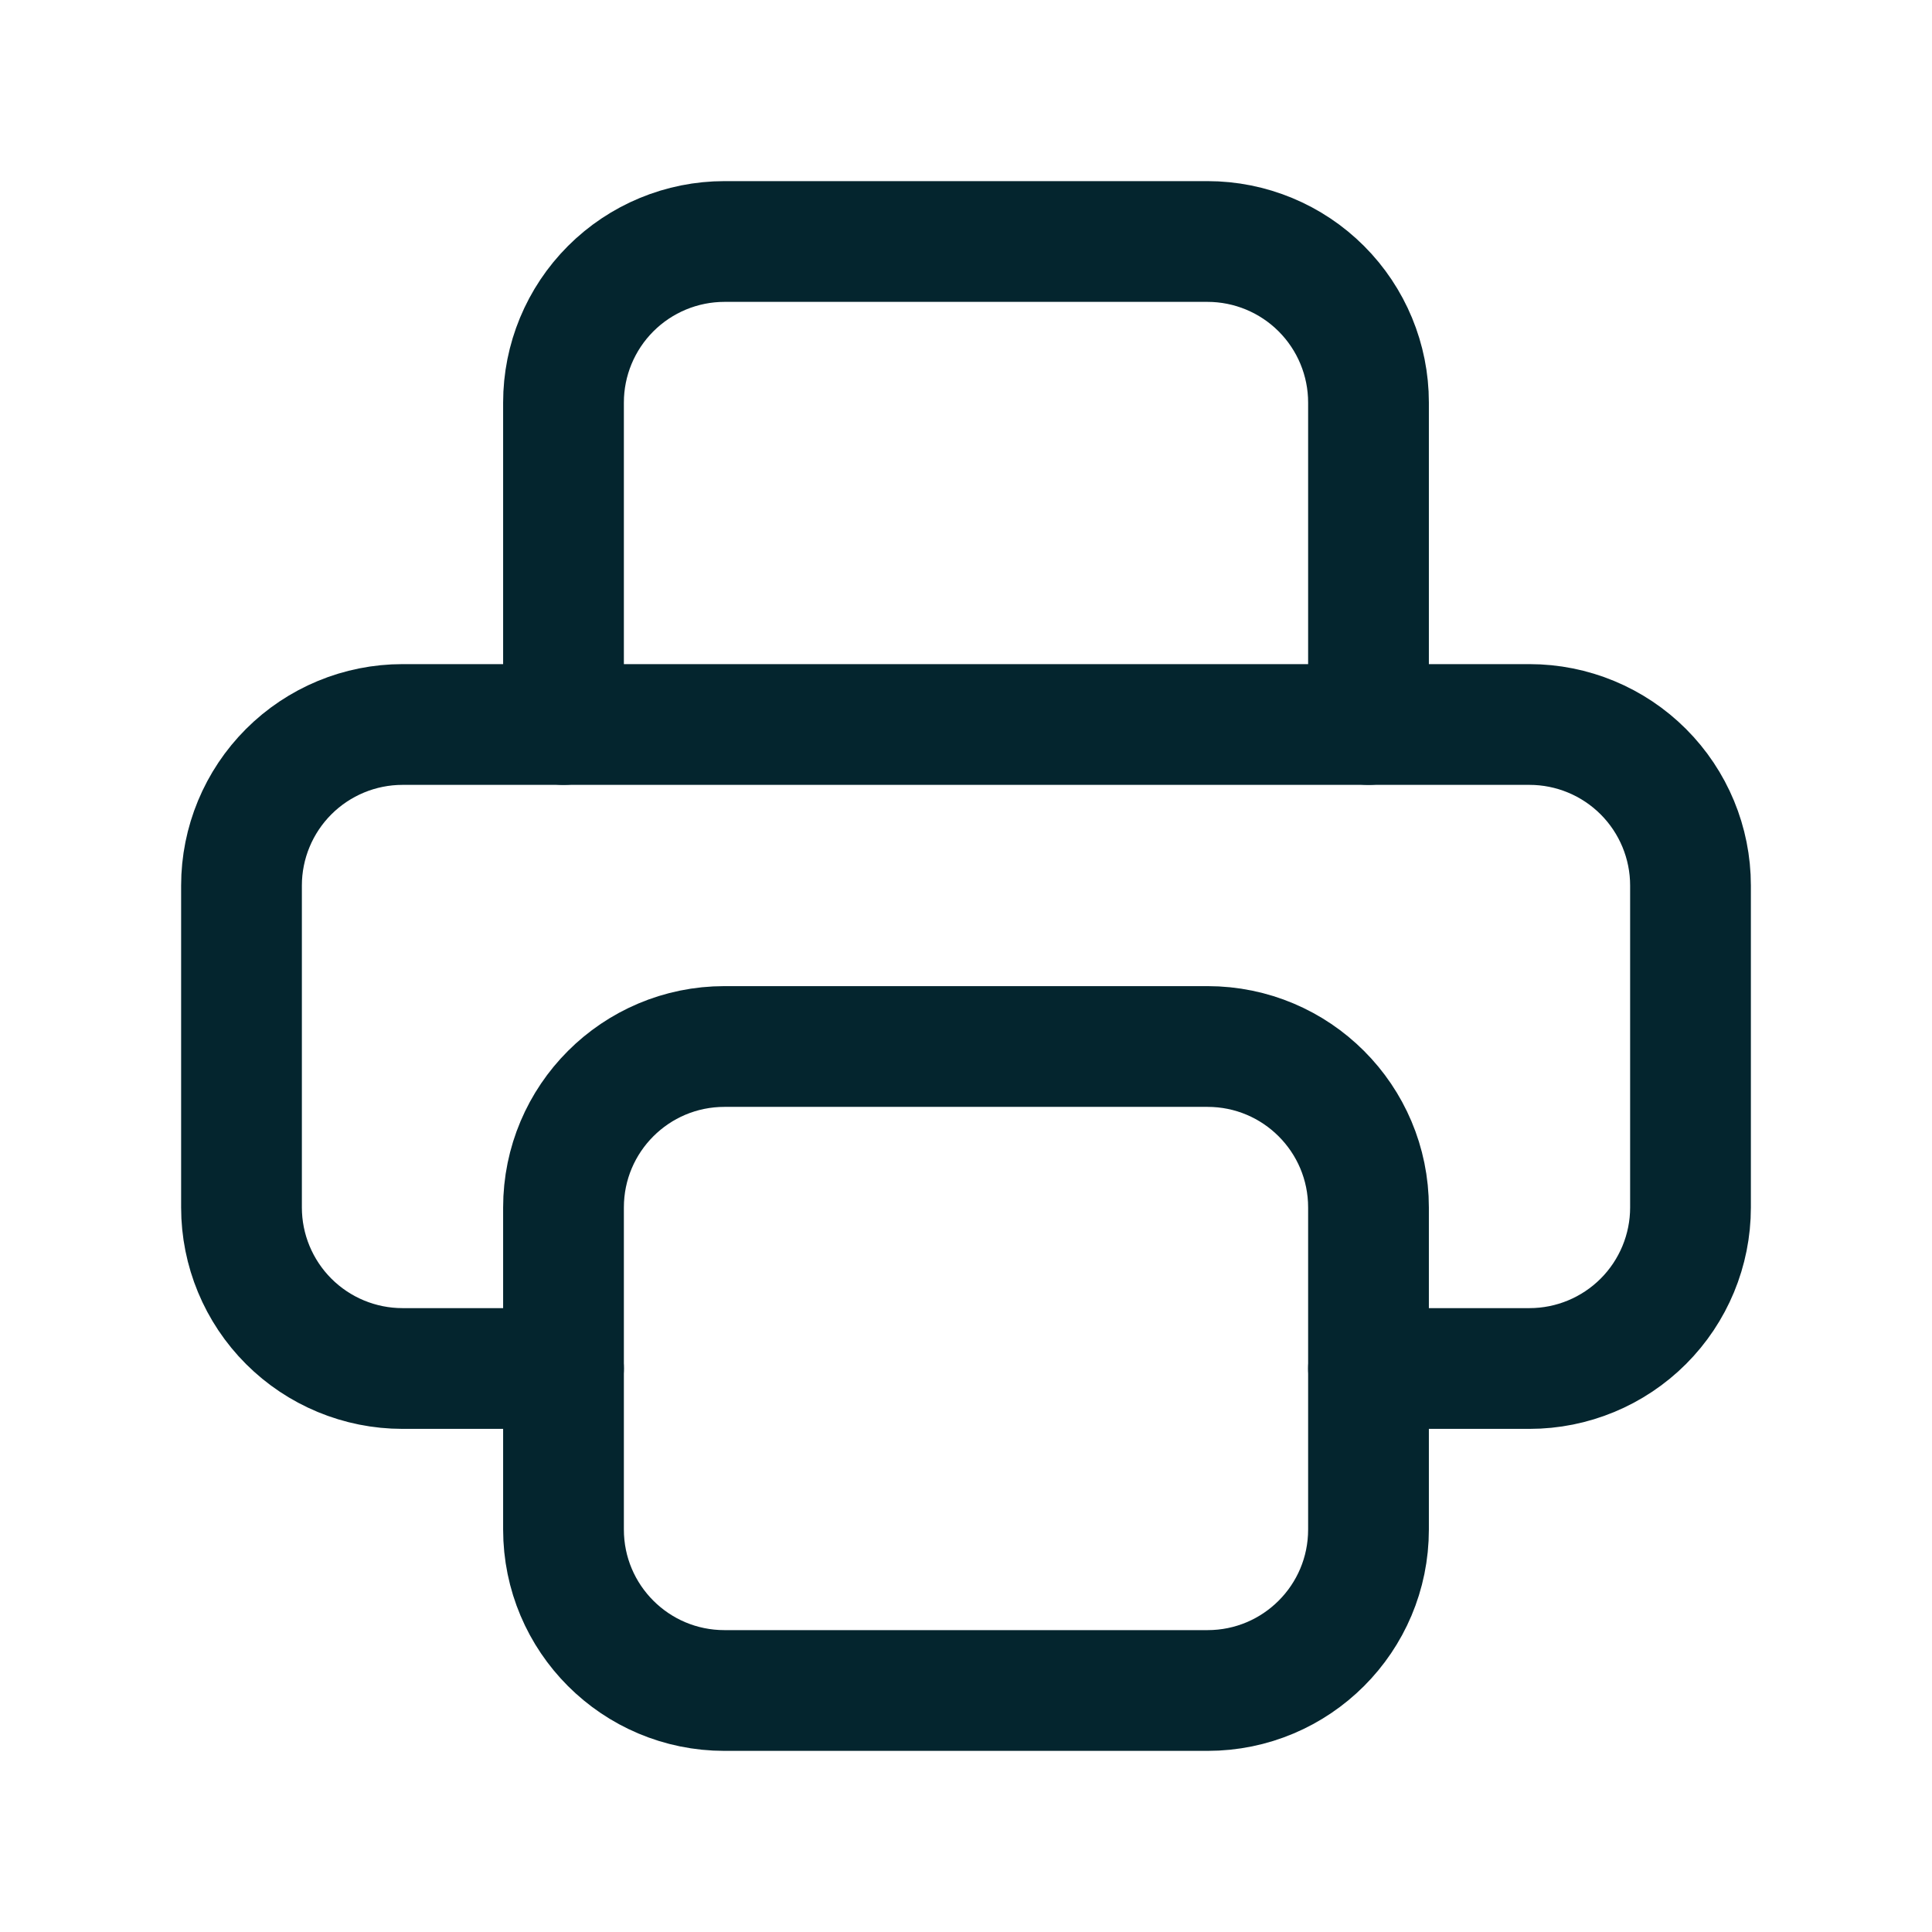 <svg width="24" height="24" viewBox="0 0 24 24" fill="none" xmlns="http://www.w3.org/2000/svg">
<path d="M17 17H19C19.53 17 20.039 16.789 20.414 16.414C20.789 16.039 21 15.53 21 15V11C21 10.47 20.789 9.961 20.414 9.586C20.039 9.211 19.53 9 19 9H5C4.47 9 3.961 9.211 3.586 9.586C3.211 9.961 3 10.47 3 11V15C3 15.53 3.211 16.039 3.586 16.414C3.961 16.789 4.47 17 5 17H7" stroke="#04252E" stroke-width="1.5" stroke-linecap="round" stroke-linejoin="round"/>
<path d="M17 9V5C17 4.47 16.789 3.961 16.414 3.586C16.039 3.211 15.53 3 15 3H9C8.47 3 7.961 3.211 7.586 3.586C7.211 3.961 7 4.47 7 5V9" stroke="#04252E" stroke-width="1.5" stroke-linecap="round" stroke-linejoin="round"/>
<path d="M15 13H9C7.895 13 7 13.895 7 15V19C7 20.105 7.895 21 9 21H15C16.105 21 17 20.105 17 19V15C17 13.895 16.105 13 15 13Z" stroke="#04252E" stroke-width="1.5" stroke-linecap="round" stroke-linejoin="round"/>
</svg>
